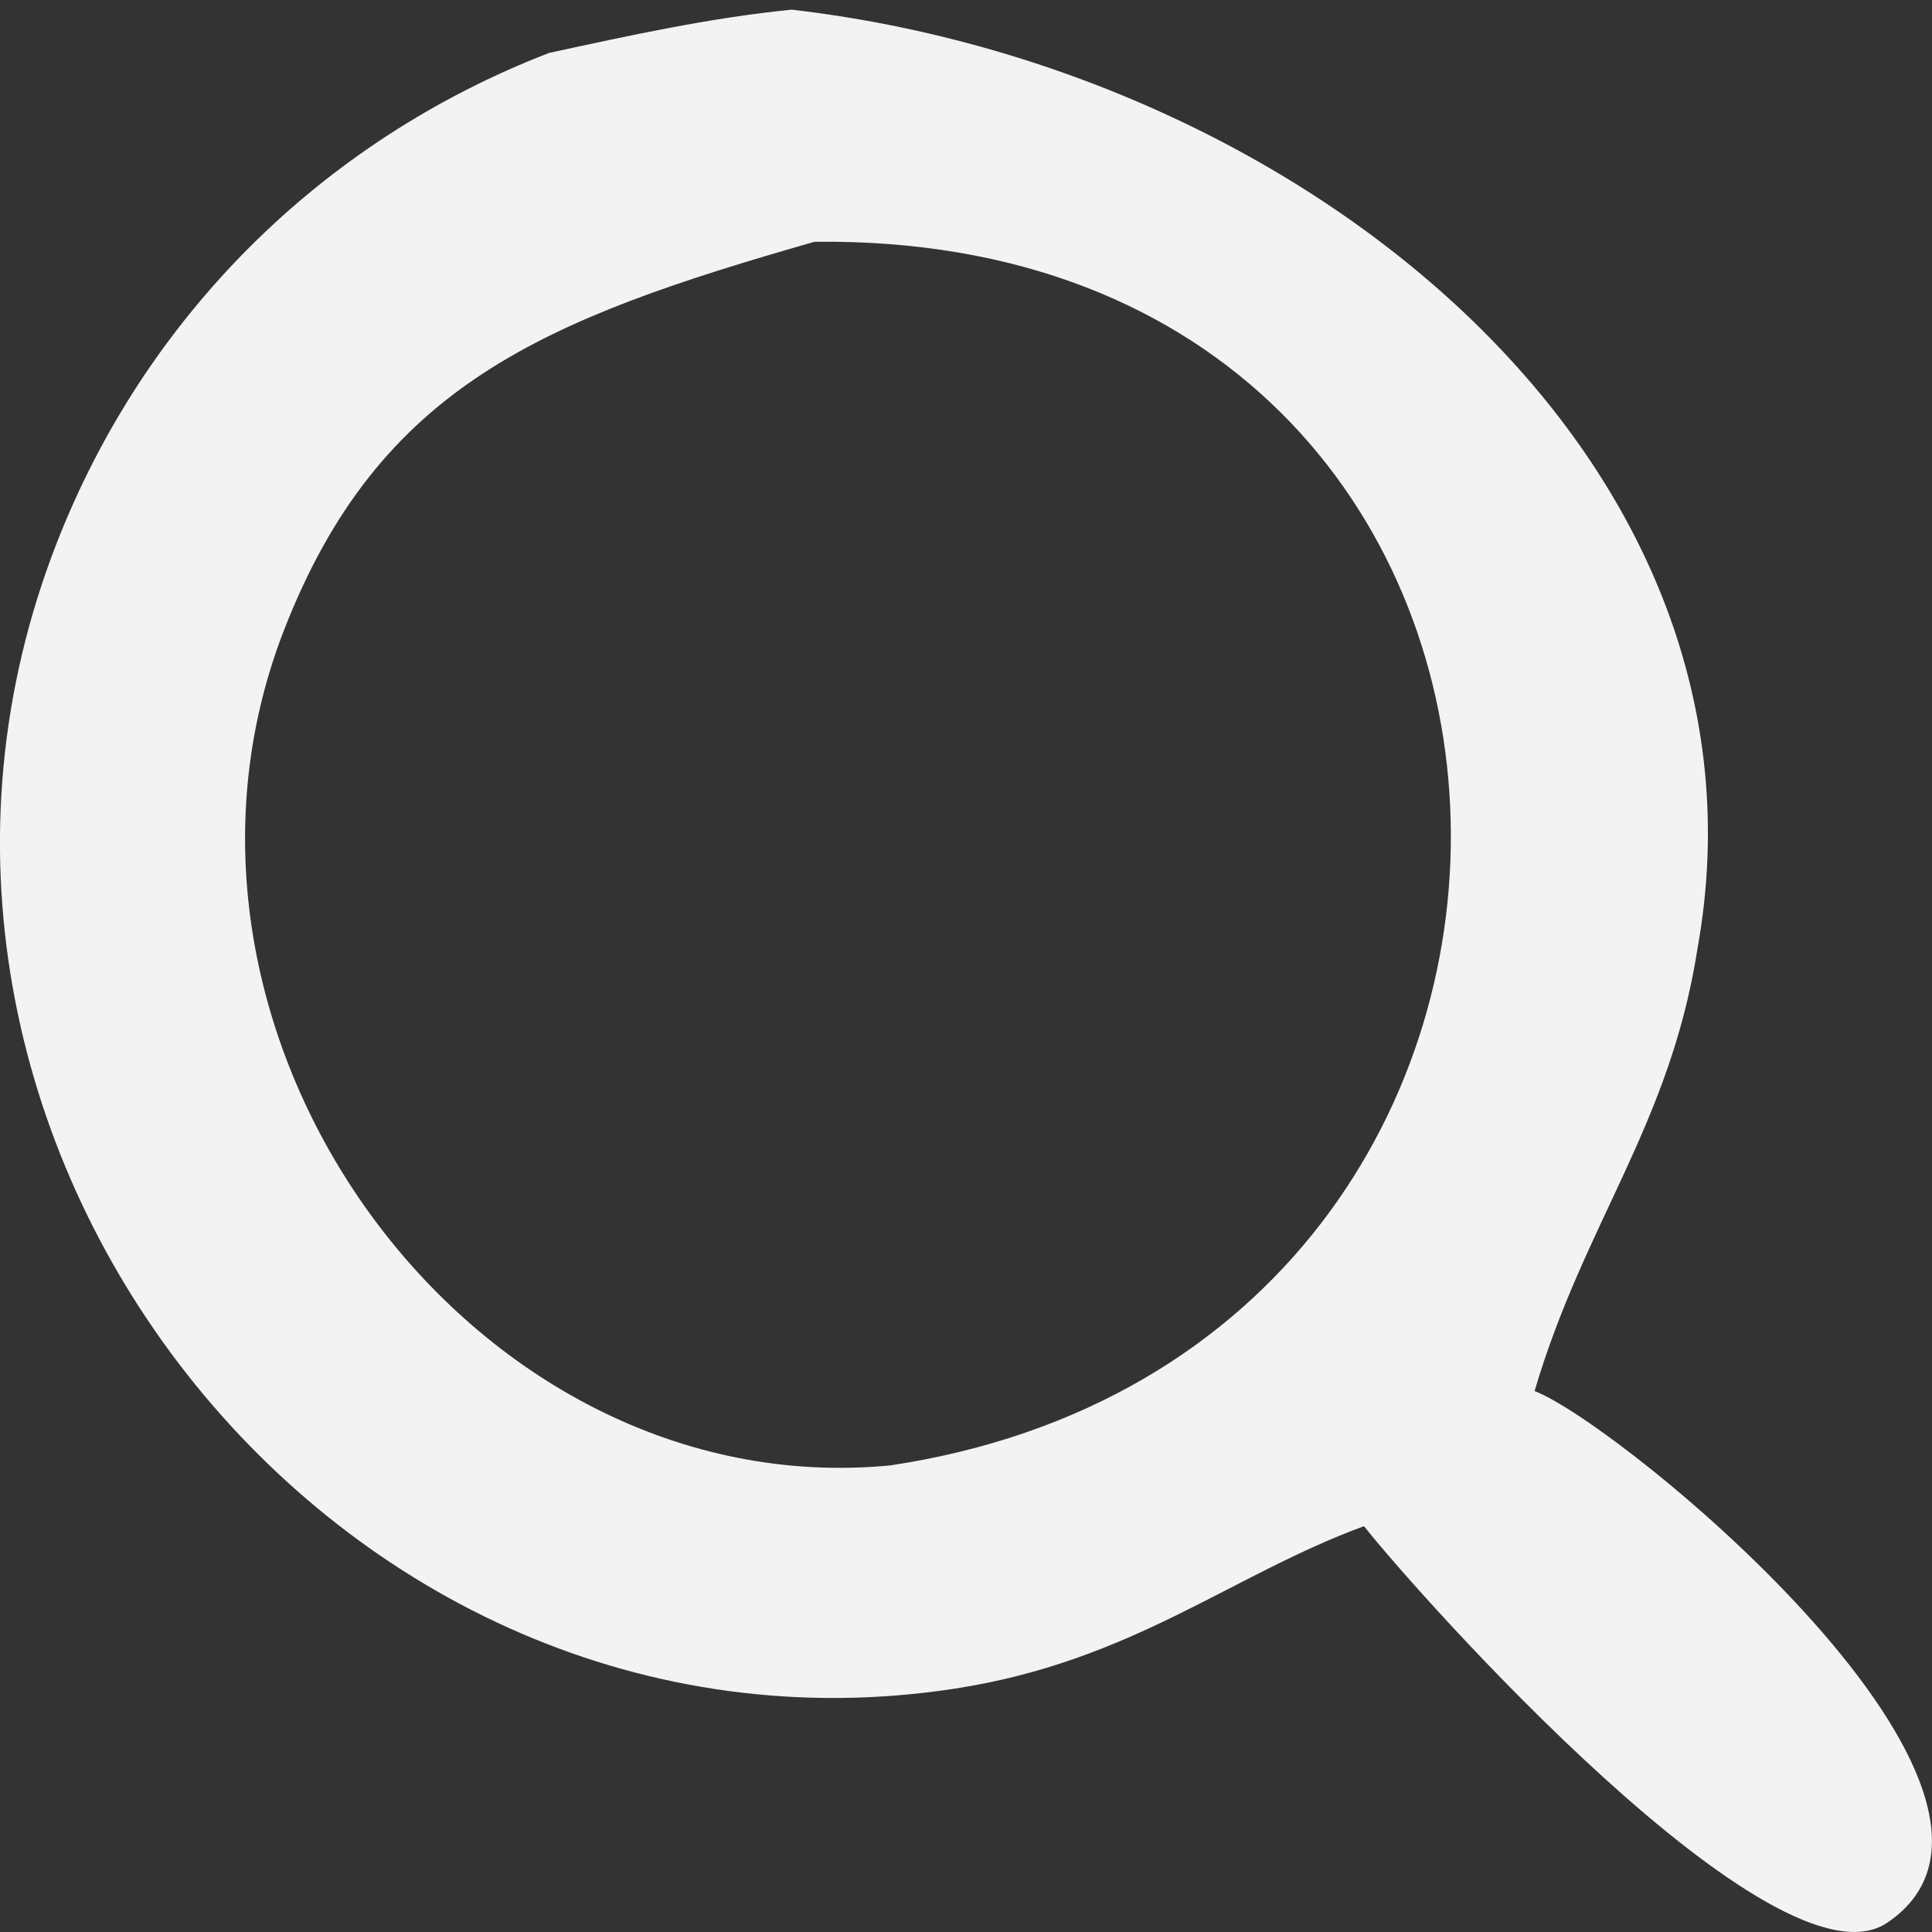 <svg 
 xmlns="http://www.w3.org/2000/svg"
 xmlns:xlink="http://www.w3.org/1999/xlink"
 width="20px" height="20px">
<rect width="100%" height="100%" fill="#333333" stroke="none"/>
<path fill-rule="evenodd"  fill="rgb(243, 243, 244)"
 d="M8.195,0.1 C13.558,0.72 18.474,4.8 17.573,9.816 C17.289,11.645 16.399,12.660 15.886,14.40 C16.797,14.752 21.468,18.606 19.535,19.905 C18.388,20.676 14.679,16.507 14.120,15.799 C12.736,16.307 11.718,17.199 9.882,17.481 C3.471,18.463 -1.799,11.765 0.583,5.632 C1.496,3.283 3.327,1.458 5.684,0.548 C6.521,0.366 7.358,0.183 8.195,0.1 ZM8.431,2.503 C5.626,3.306 3.922,3.989 2.937,6.531 C1.314,10.720 4.873,15.587 9.215,15.17 C17.251,13.962 16.899,2.398 8.431,2.503 Z"/>
</svg>
